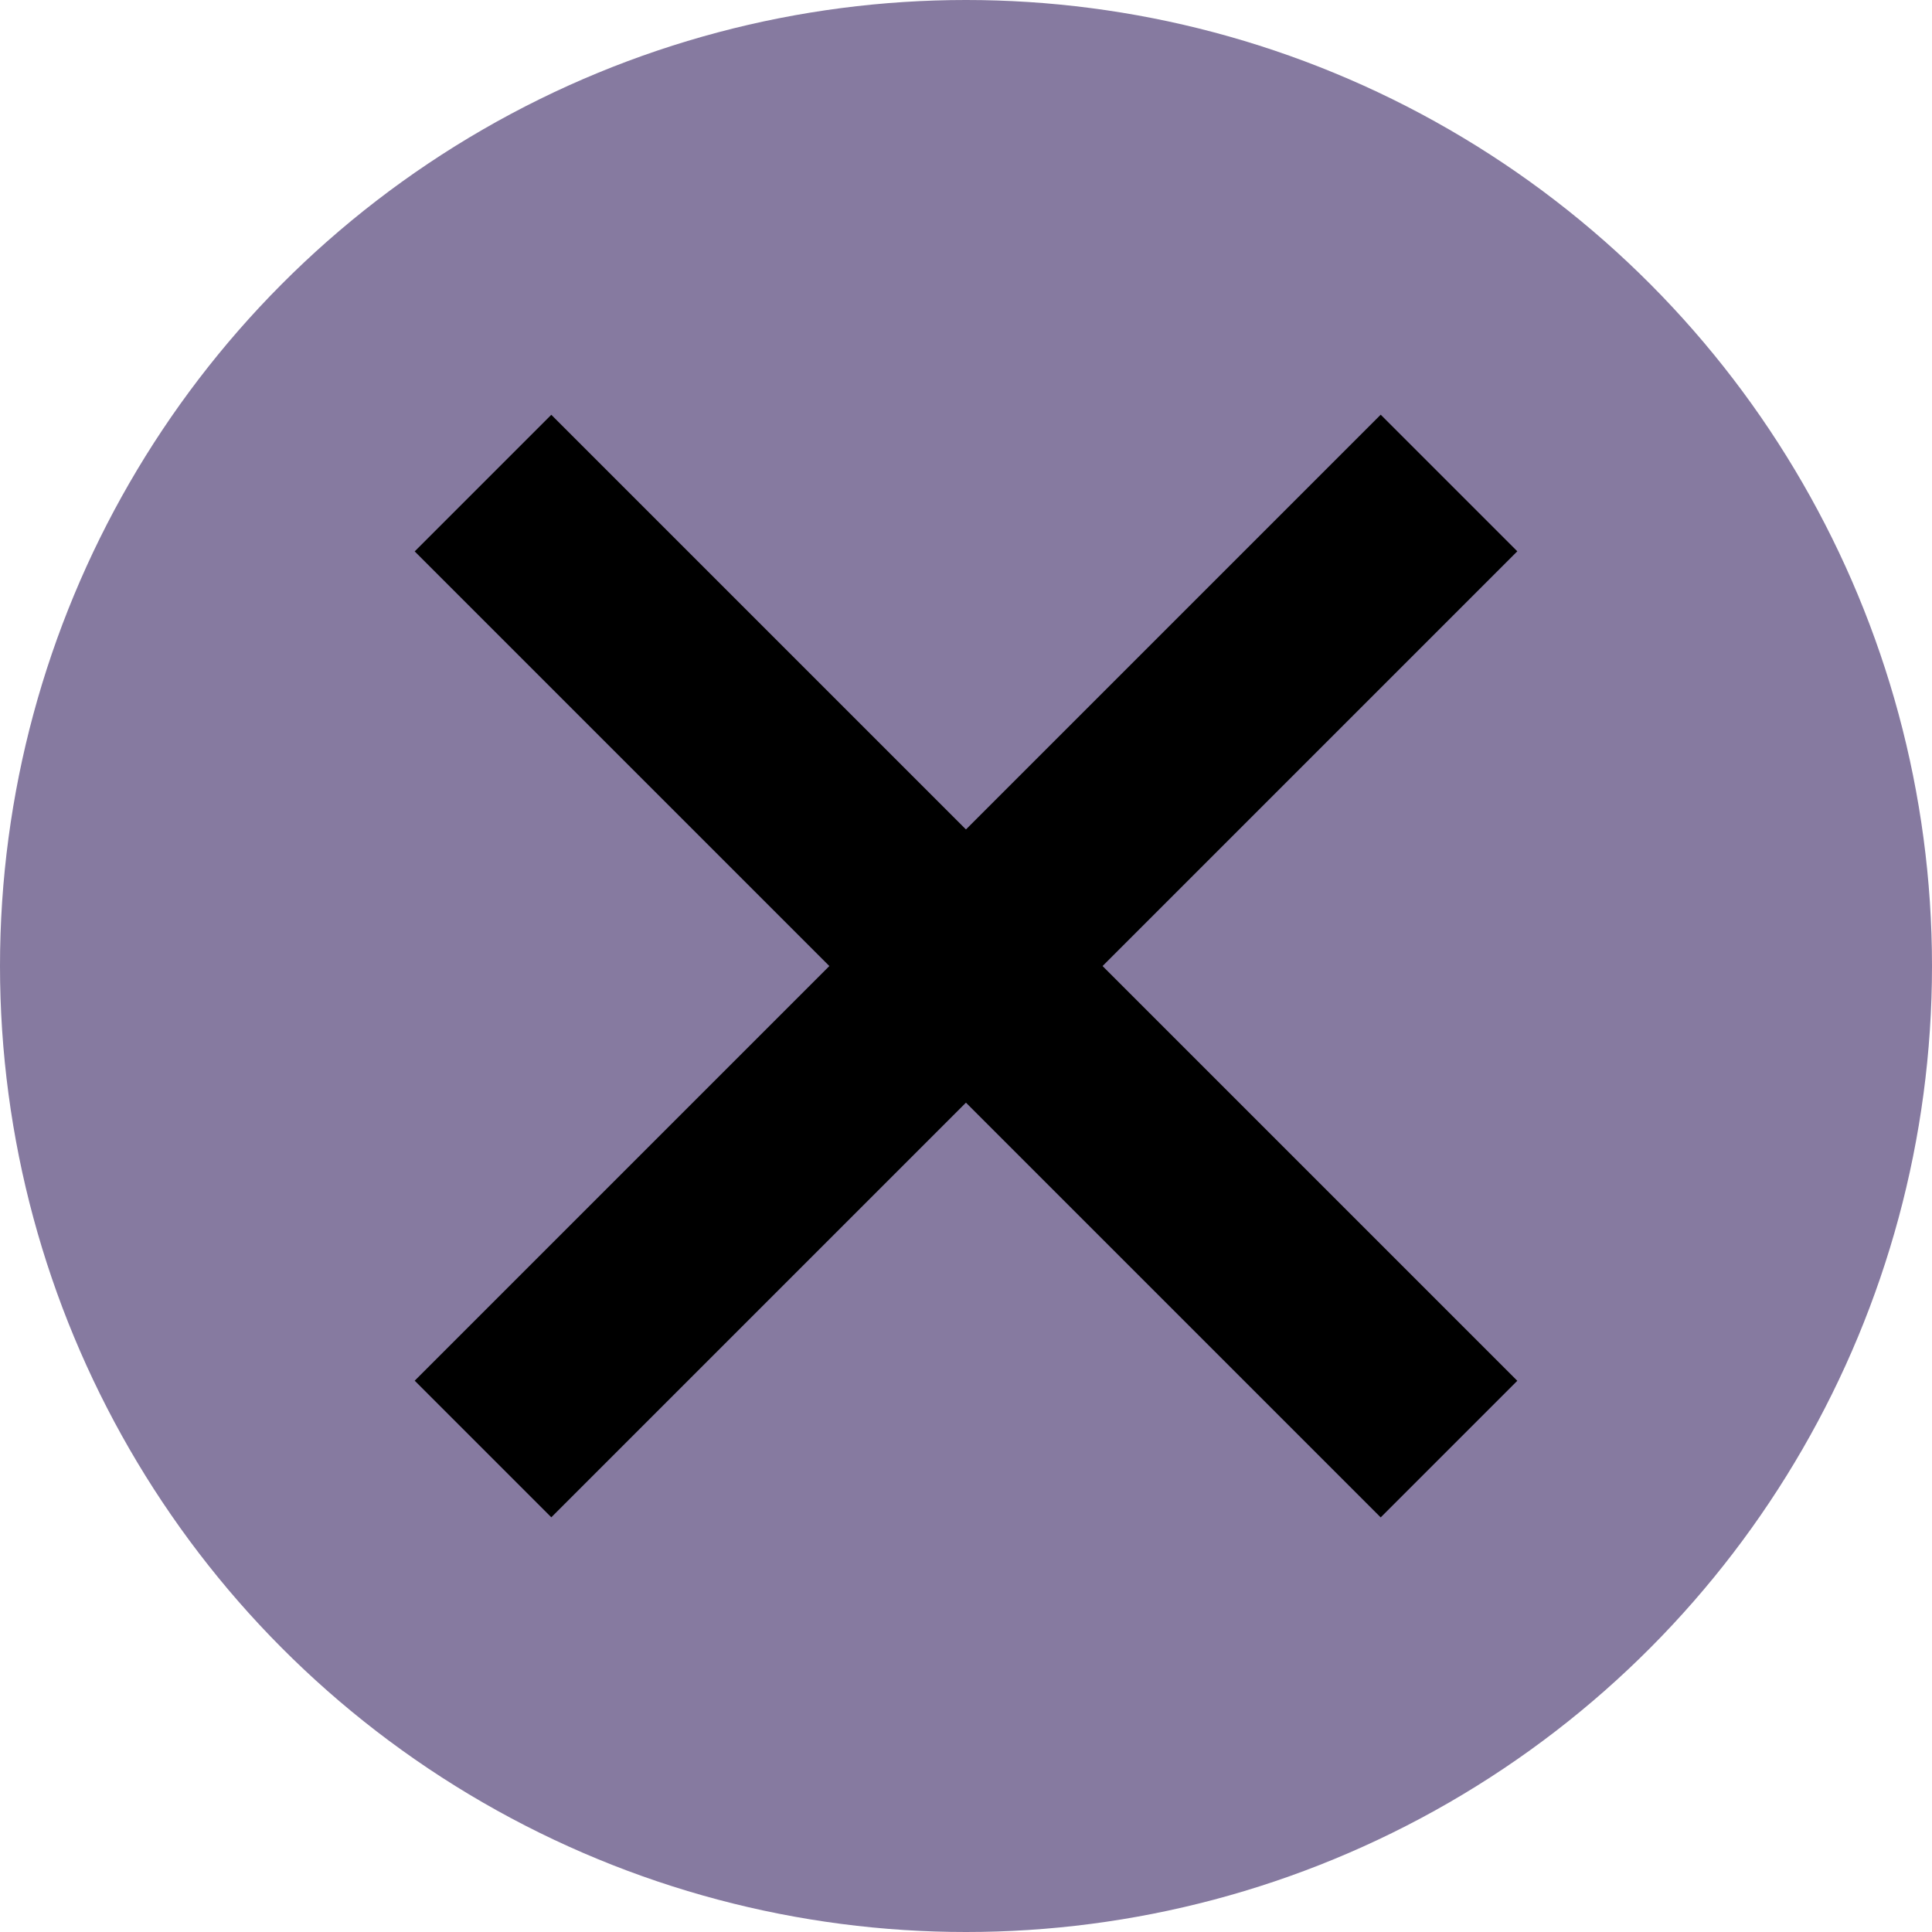 <svg width="20" height="20" viewBox="0 0 20 20" fill="none" xmlns="http://www.w3.org/2000/svg">
<g id="Group 37430">
<circle id="Ellipse 47" cx="10" cy="10" r="10" fill="#867AA0"/>
<g id="Group 37429">
<path id="Vector 8" d="M5 15L15 5" stroke="black" stroke-width="2"/>
<path id="Vector 9" d="M15 15.001L5 5.001" stroke="black" stroke-width="2"/>
</g>
</g>
</svg>
